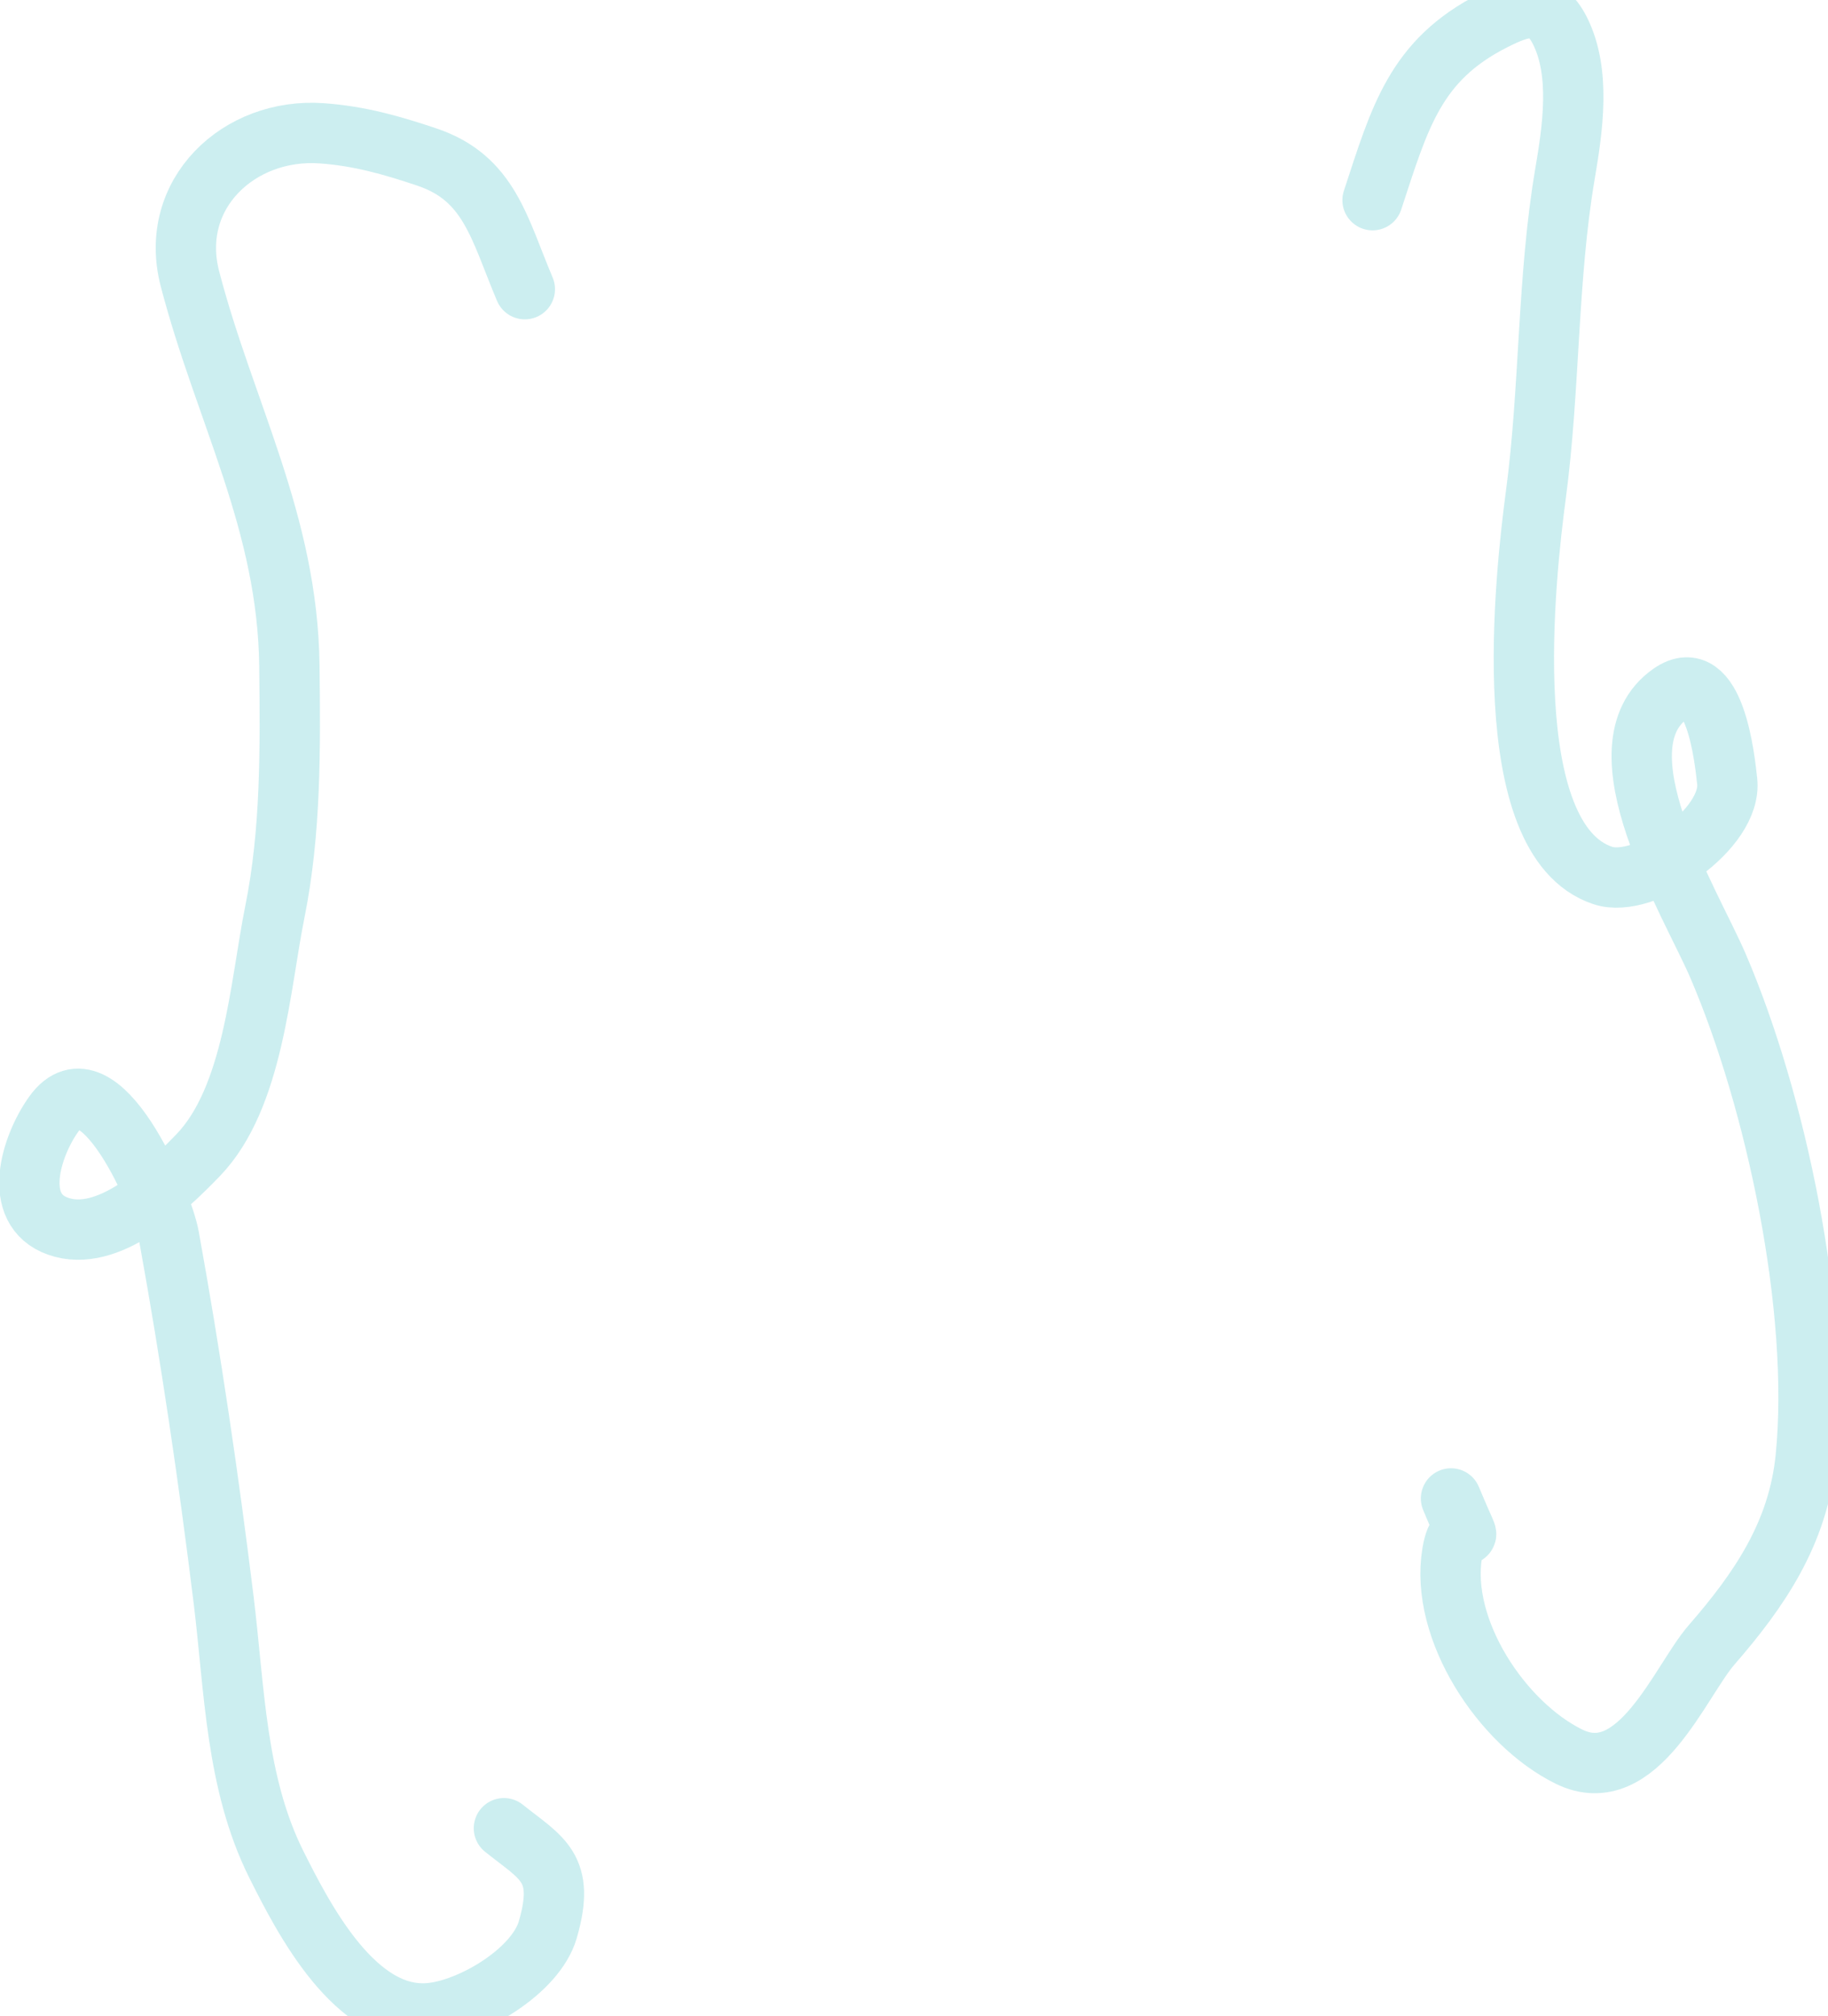 <svg width="39" height="43" viewBox="0 0 39 43" fill="none" xmlns="http://www.w3.org/2000/svg">
<path d="M29.283 4.269C29.864 2.505 30.186 1.285 31.863 0.436C32.483 0.123 32.935 -0.023 33.277 0.647C33.734 1.545 33.551 2.751 33.388 3.711C33.008 5.95 33.07 8.285 32.768 10.546C32.54 12.258 31.903 17.907 34.195 18.671C35.087 18.968 36.962 17.678 36.849 16.661C36.798 16.197 36.587 14.134 35.646 14.788C34.008 15.925 36.066 19.234 36.651 20.593C37.887 23.466 38.839 27.938 38.524 31.087C38.362 32.705 37.533 33.91 36.514 35.082C35.847 35.849 34.943 38.184 33.475 37.463C32.041 36.759 30.711 34.749 30.982 33.122C31.148 32.125 31.573 33.433 30.957 31.956" stroke="#00ADB5" stroke-opacity="0.2" stroke-width="1.287" stroke-linecap="round" stroke-linejoin="round"/>
<path d="M11.197 6.167C10.65 4.875 10.445 3.801 9.113 3.351C8.356 3.096 7.67 2.901 6.868 2.843C5.096 2.715 3.583 4.14 4.052 5.944C4.796 8.801 6.139 11.138 6.174 14.205C6.193 15.957 6.211 17.728 5.863 19.452C5.546 21.026 5.41 23.409 4.226 24.637C3.546 25.343 2.301 26.529 1.237 26.15C0.233 25.794 0.661 24.435 1.15 23.756C2.109 22.424 3.464 25.595 3.606 26.374C4.069 28.923 4.456 31.554 4.772 34.126C5.004 36.014 5.026 38.021 5.894 39.758C6.476 40.921 7.581 43.074 9.169 42.933C10.05 42.856 11.431 42.037 11.687 41.153C12.074 39.82 11.558 39.634 10.751 38.989" stroke="#00ADB5" stroke-opacity="0.2" stroke-width="1.287" stroke-linecap="round" stroke-linejoin="round"/>
</svg>
